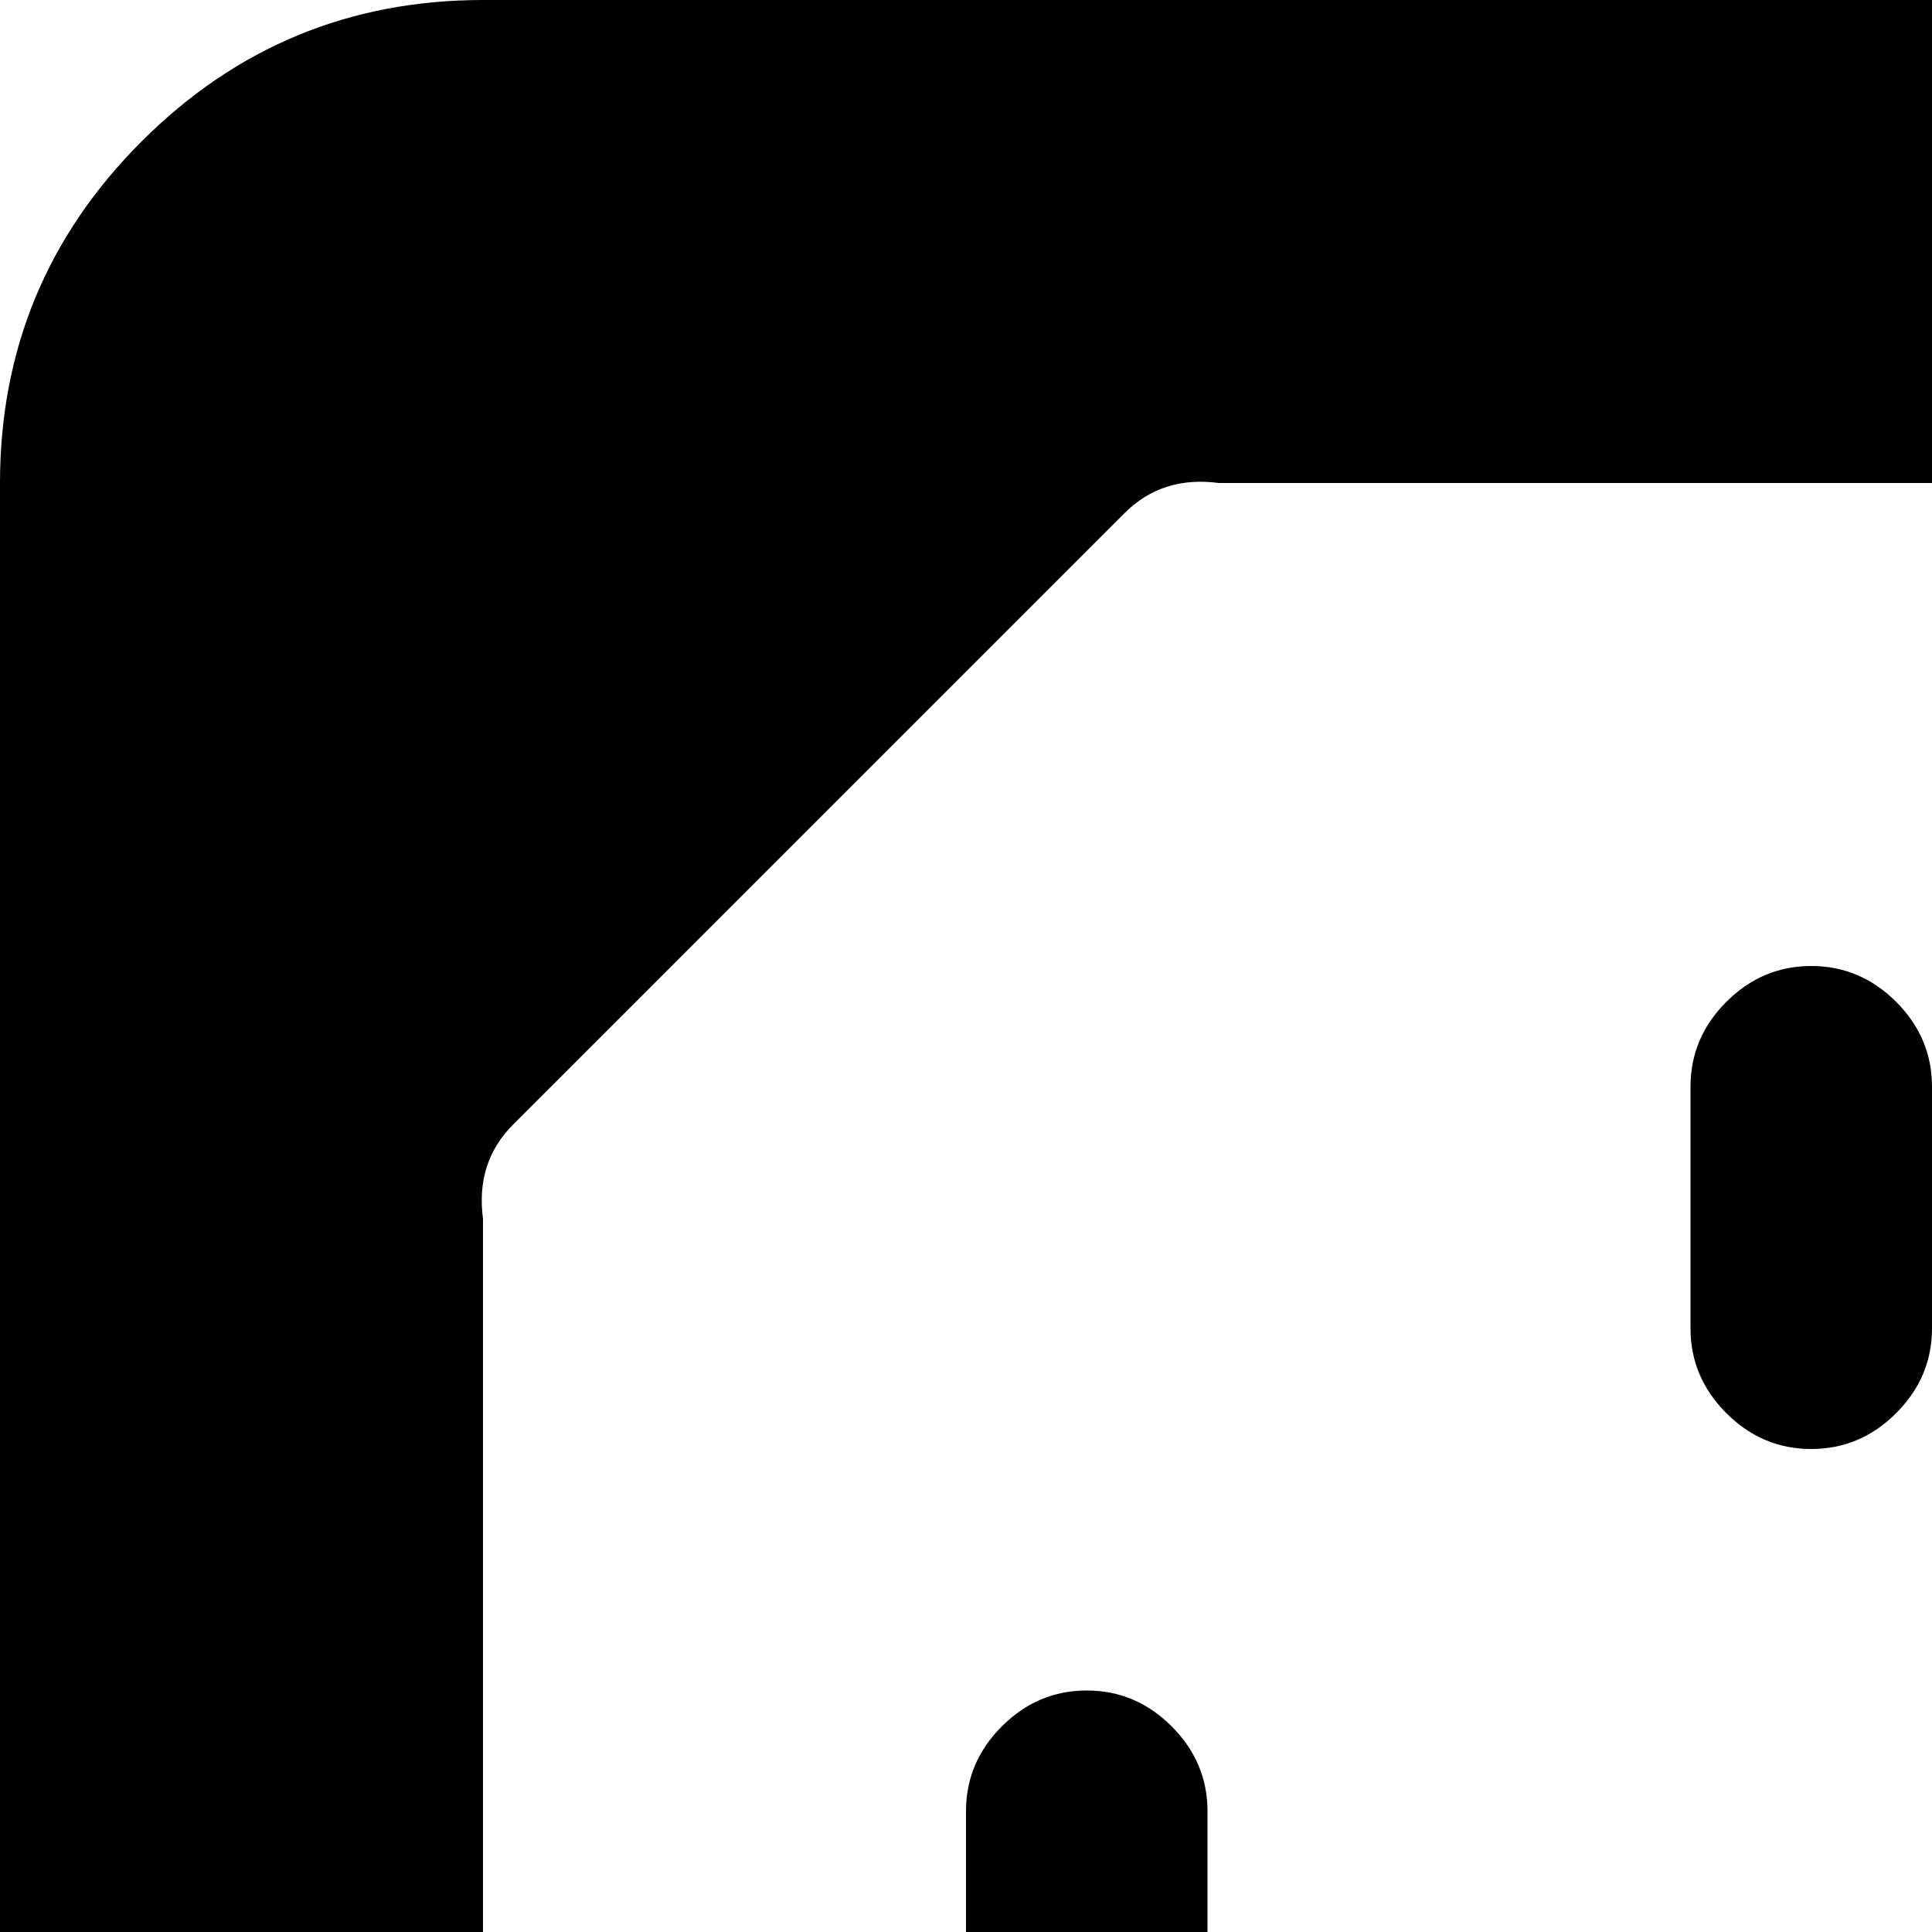 <svg xmlns="http://www.w3.org/2000/svg" version="1.1" viewBox="0 0 512 512" fill="currentColor"><path fill="currentColor" d="M832 832H128q-53 0-90.5-37.5T0 704V128q0-53 37.5-90.5T128 0h704q53 0 90.5 37.5T960 128v576q0 53-37.5 90.5T832 832m0-512q0-13-9-22L661 136q-10-10-25-8H323q-15-2-25 8L136 298q-10 10-8 25v349q0 13 9.5 22.5T160 704h640q13 0 22.5-9.5T832 672zM672 576q-13 0-22.5-9.5T640 544v-64q0-13 9.5-22.5T672 448t22.5 9.5T704 480v64q0 13-9.5 22.5T672 576M480 384q-13 0-22.5-9.5T448 352v-64q0-13 9.5-22.5T480 256t22.5 9.5T512 288v64q0 13-9.5 22.5T480 384M288 576q-13 0-22.5-9.5T256 544v-64q0-13 9.5-22.5T288 448t22.5 9.5T320 480v64q0 13-9.5 22.5T288 576"/></svg>